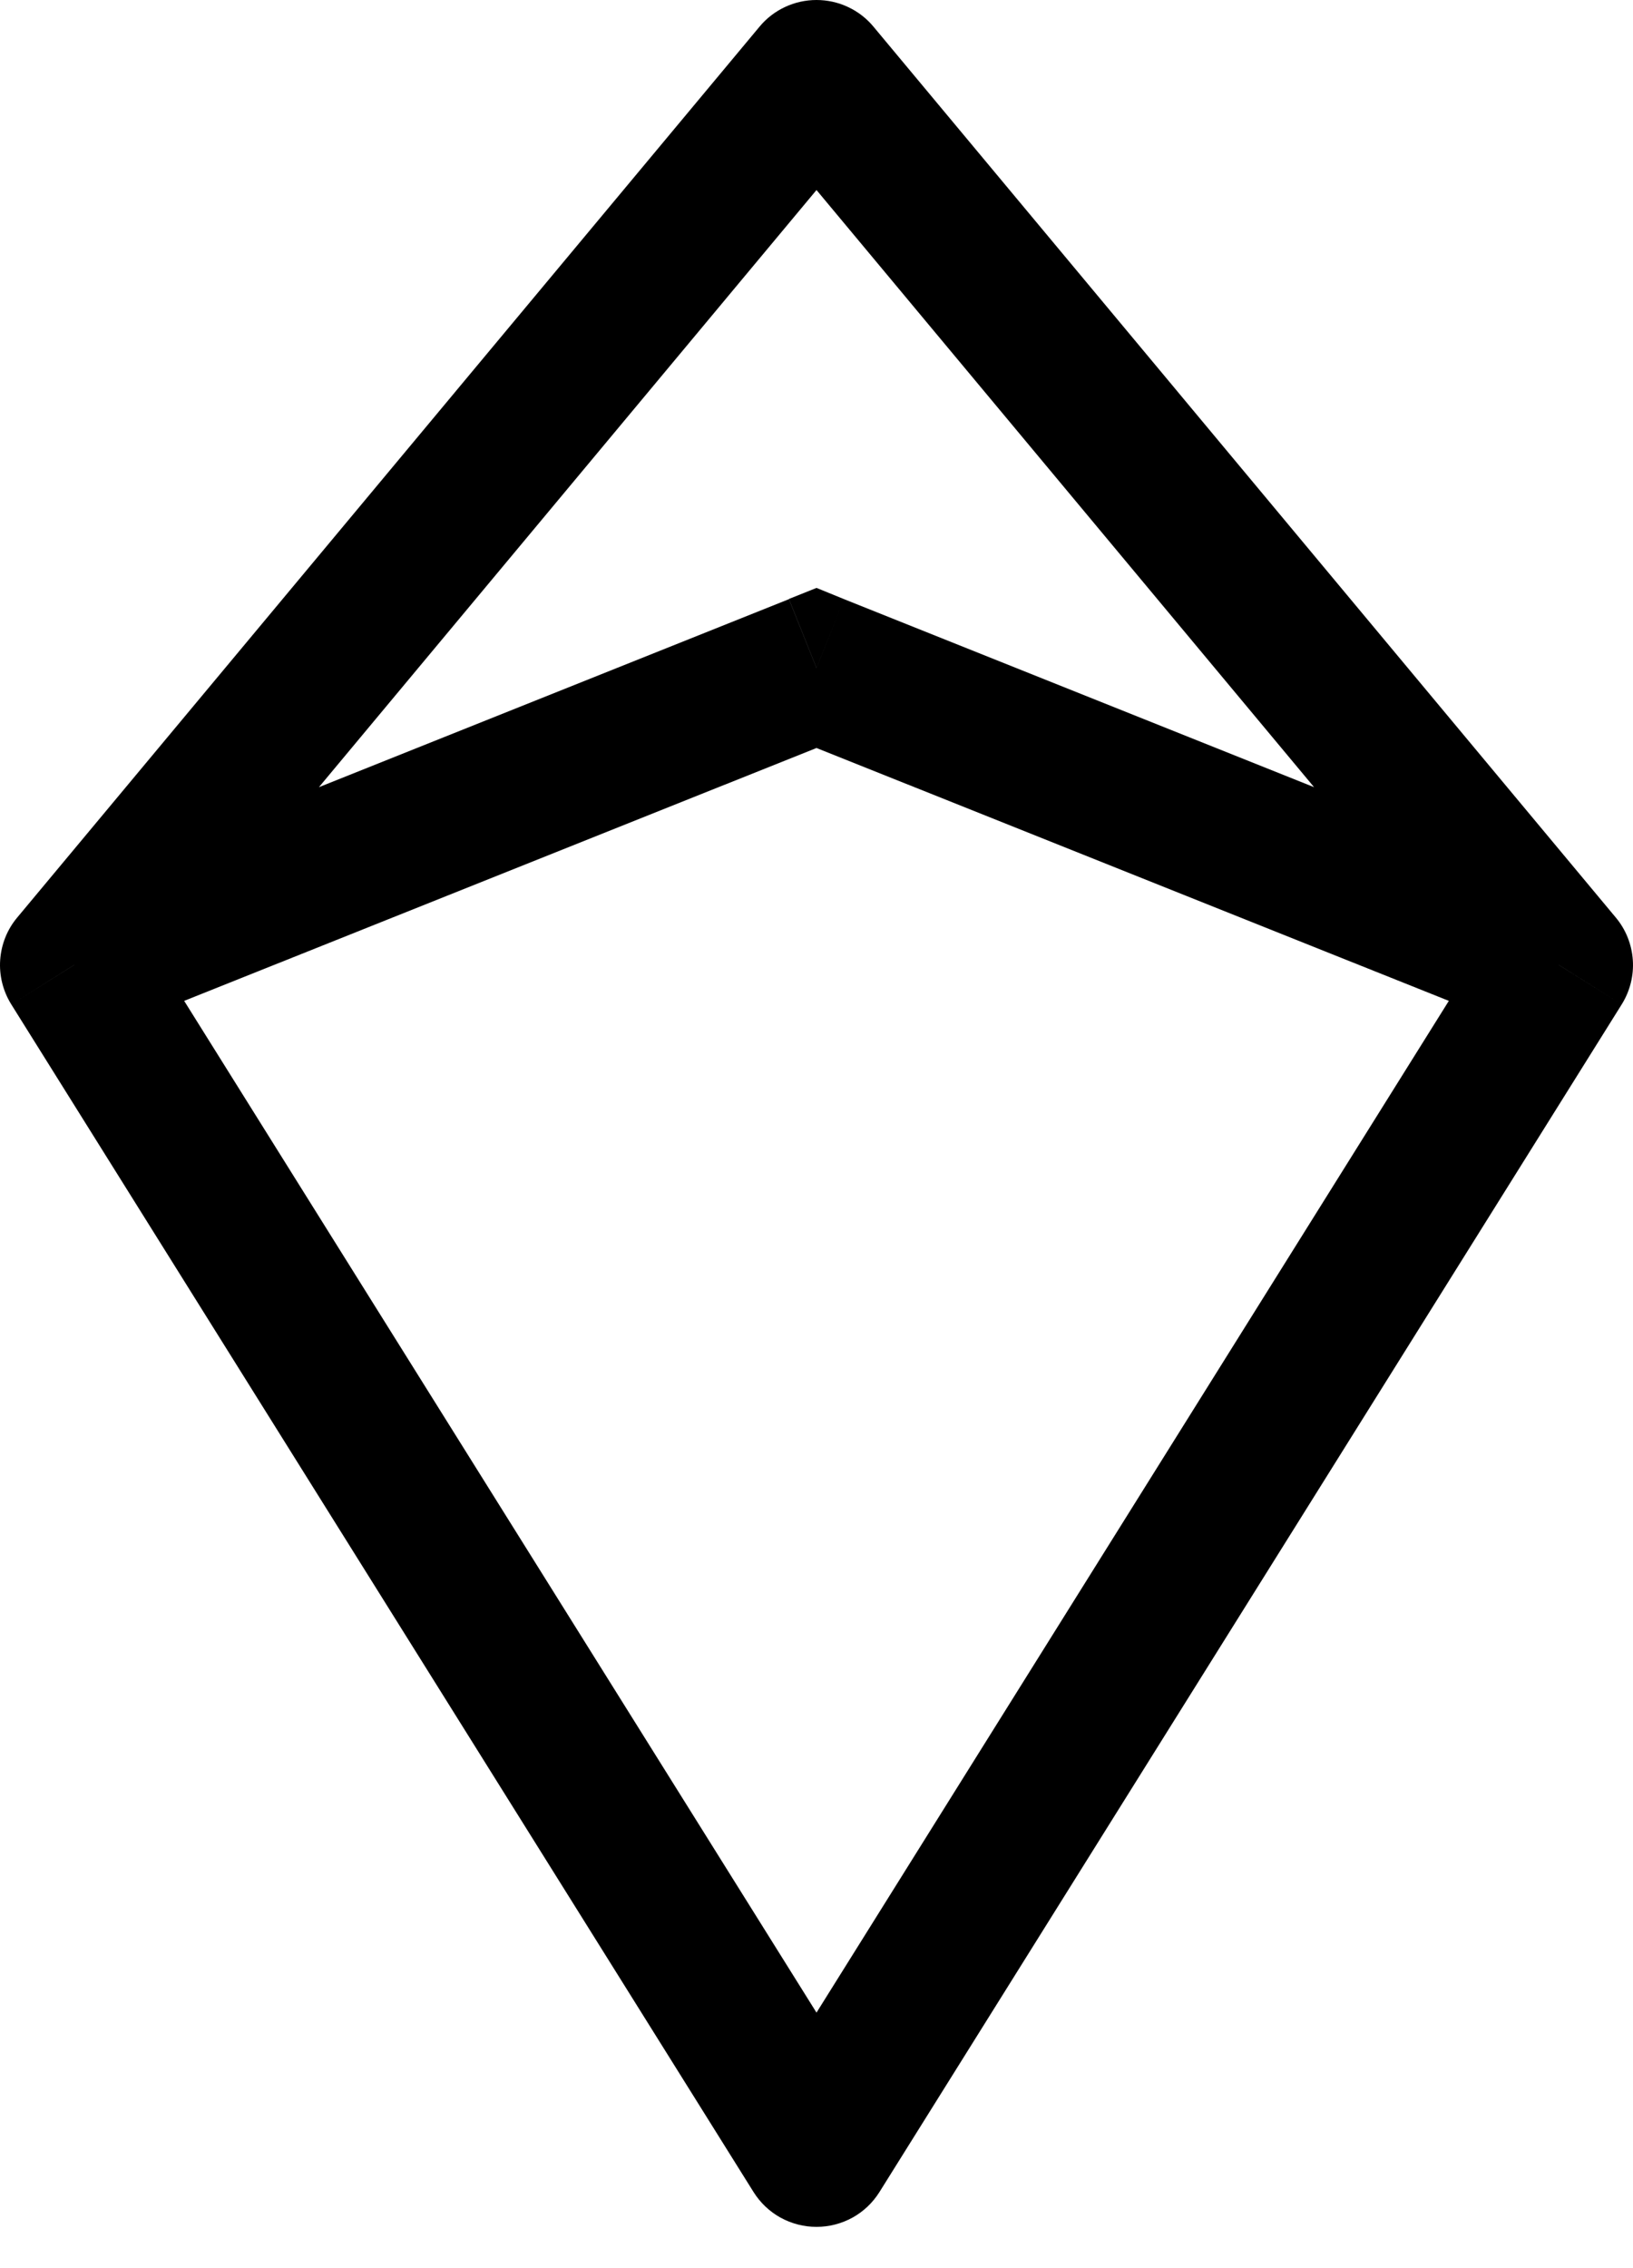 <svg width="18" height="25" viewBox="0 0 18 25" fill="none" xmlns="http://www.w3.org/2000/svg">
<path d="M9 0.818L9.628 0.294C9.552 0.202 9.456 0.128 9.347 0.077C9.238 0.026 9.12 0 9 0C8.88 0 8.762 0.026 8.653 0.077C8.544 0.128 8.448 0.202 8.372 0.294L9 0.818ZM0.818 10.636L0.19 10.113C0.079 10.245 0.014 10.409 0.002 10.581C-0.01 10.752 0.033 10.924 0.124 11.07L0.818 10.636ZM9 23.727L8.306 24.161C8.38 24.279 8.482 24.376 8.603 24.443C8.725 24.51 8.861 24.545 9 24.545C9.139 24.545 9.275 24.51 9.397 24.443C9.518 24.376 9.62 24.279 9.694 24.161L9 23.727ZM17.182 10.636L17.876 11.07C17.967 10.924 18.01 10.752 17.998 10.581C17.986 10.409 17.921 10.245 17.81 10.113L17.182 10.636ZM9 7.363L9.304 6.604L9 6.48L8.696 6.602L9 7.362V7.363ZM8.372 0.294L0.19 10.113L1.446 11.16L9.628 1.341L8.372 0.294ZM0.124 11.07L8.306 24.161L9.694 23.294L1.512 10.203L0.124 11.07ZM9.694 24.161L17.876 11.07L16.488 10.203L8.306 23.294L9.694 24.161ZM17.81 10.113L9.628 0.294L8.372 1.341L16.554 11.16L17.81 10.113ZM1.122 11.395L9.304 8.123L8.696 6.604L0.514 9.877L1.122 11.395ZM8.696 8.123L16.878 11.395L17.486 9.877L9.304 6.604L8.696 8.123Z" fill="black"/>
</svg>
